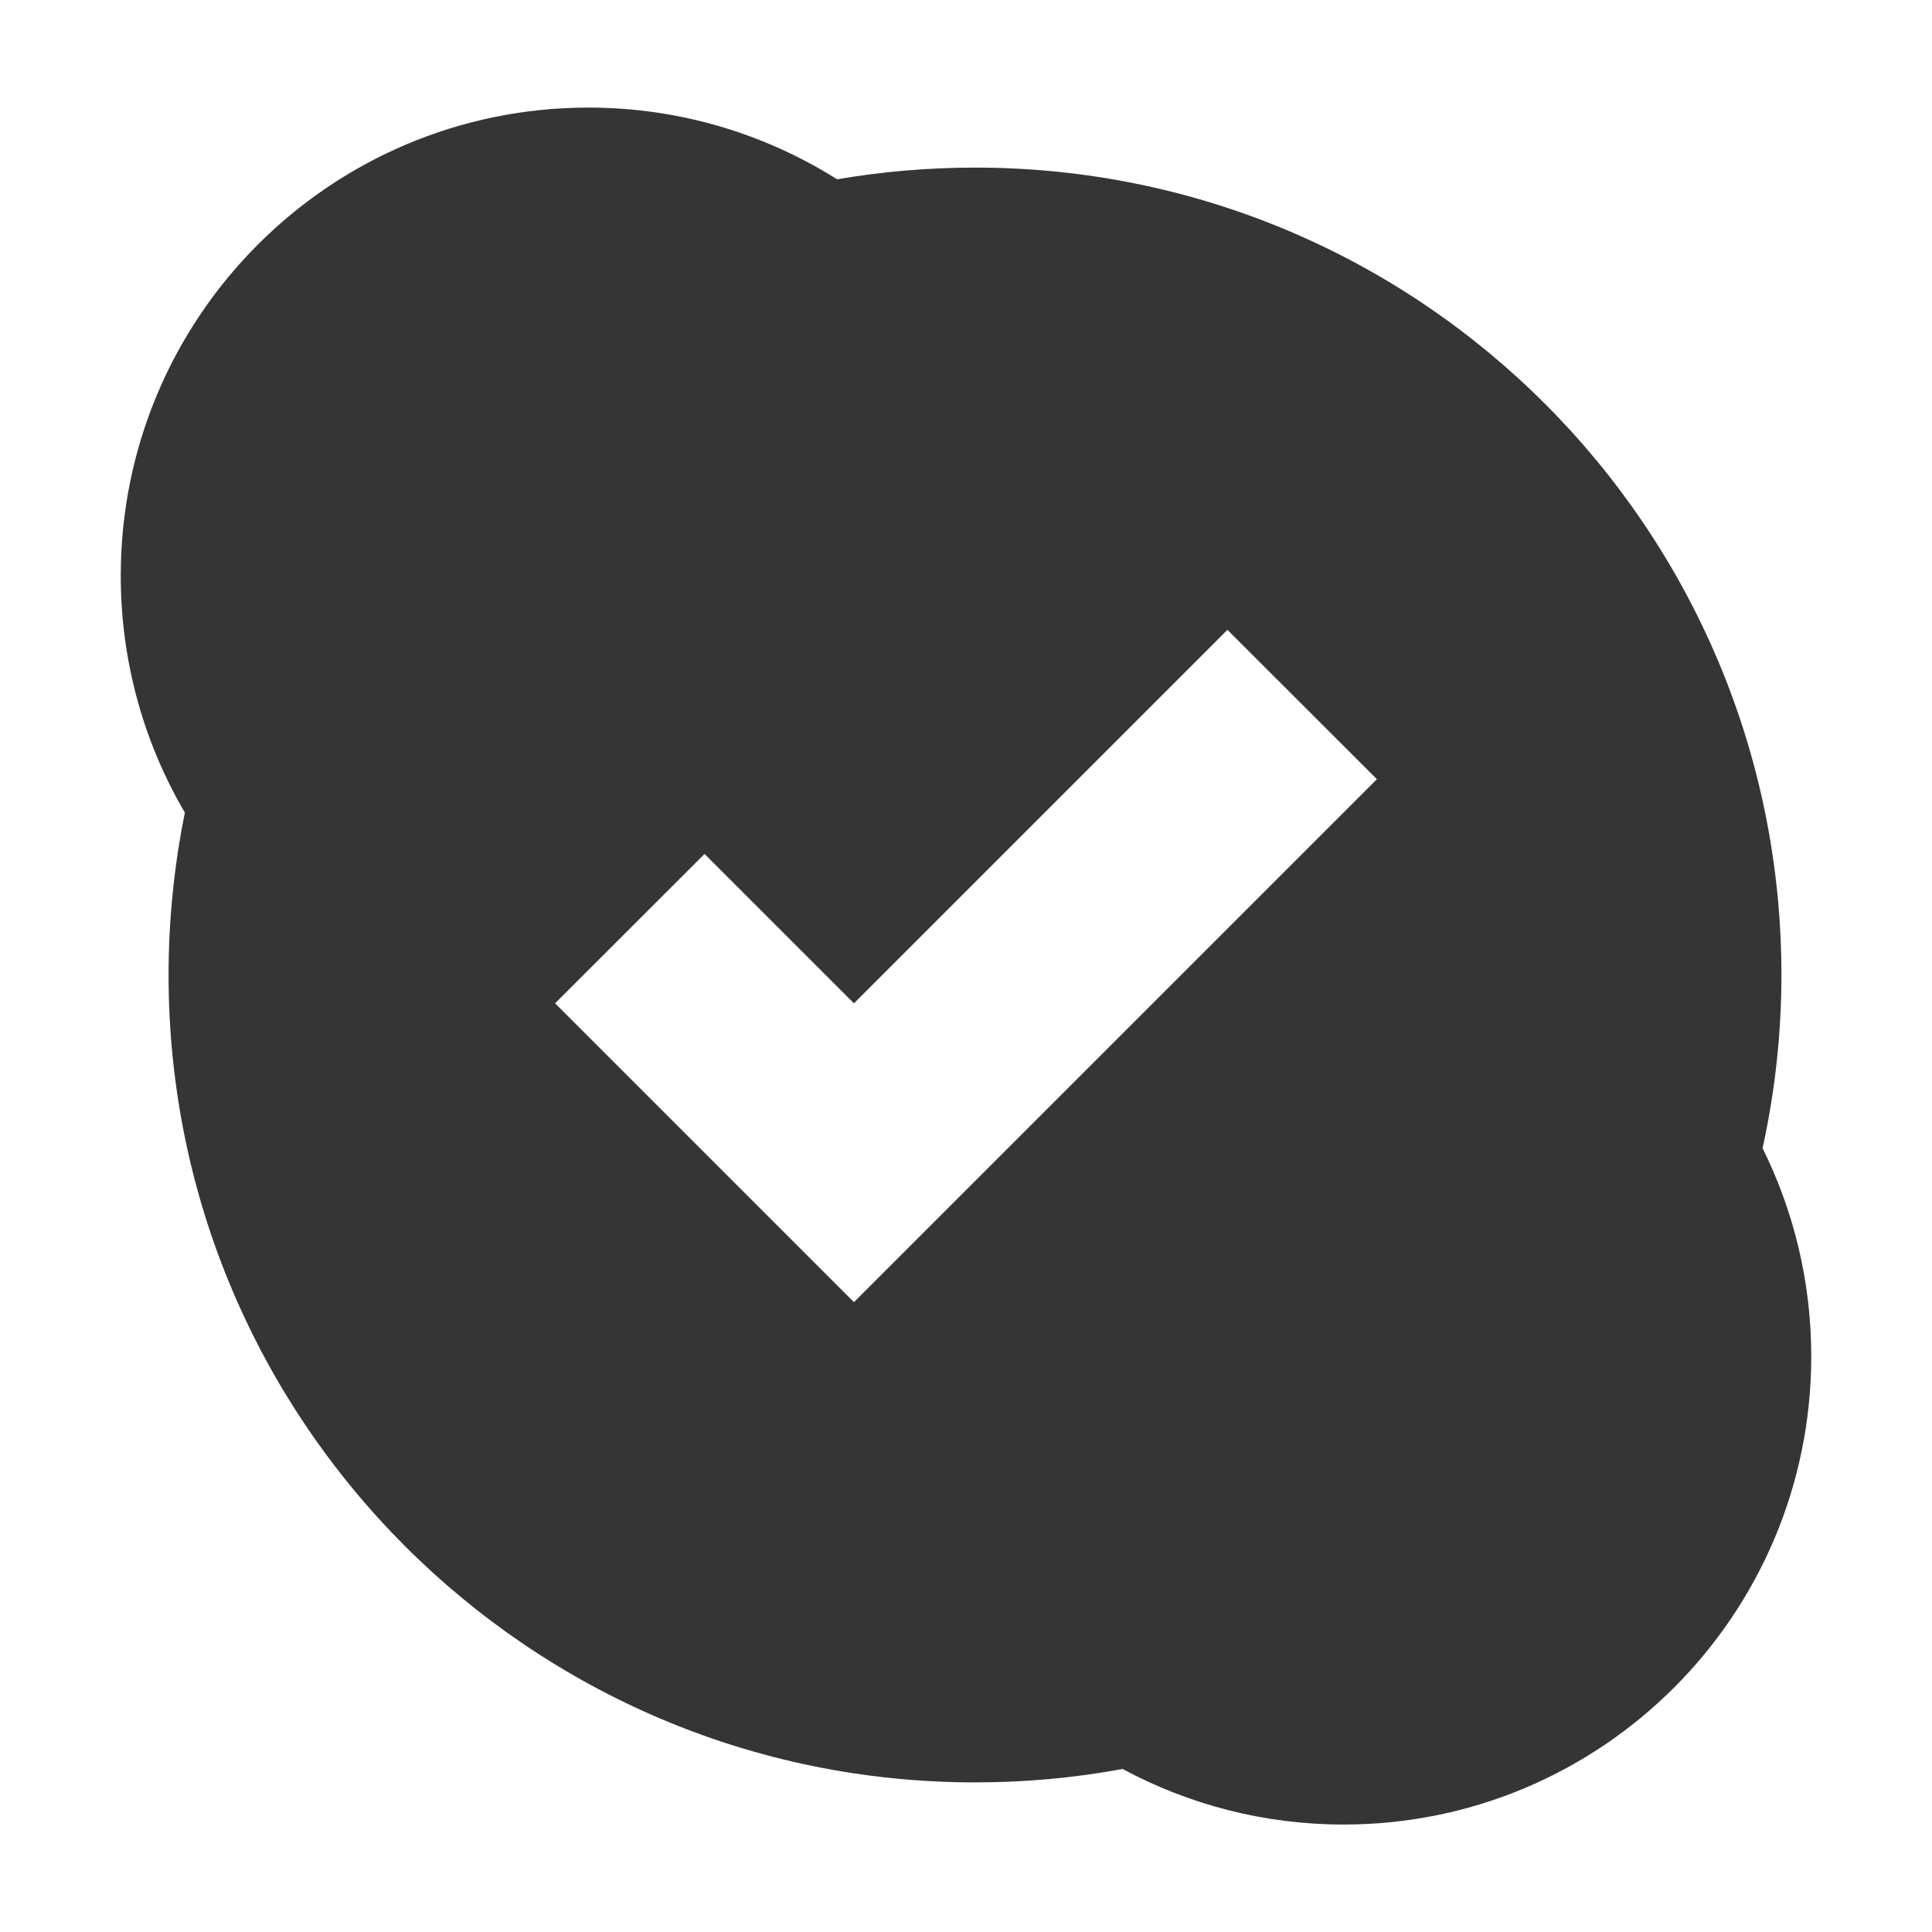 <?xml version="1.0" encoding="UTF-8" standalone="no"?>
<!-- Created with Inkscape (http://www.inkscape.org/) -->

<svg
   xmlns:dc="http://purl.org/dc/elements/1.1/"
   xmlns:cc="http://creativecommons.org/ns#"
   xmlns:rdf="http://www.w3.org/1999/02/22-rdf-syntax-ns#"
   xmlns:svg="http://www.w3.org/2000/svg"
   xmlns="http://www.w3.org/2000/svg"
   xmlns:sodipodi="http://sodipodi.sourceforge.net/DTD/sodipodi-0.dtd"
   xmlns:inkscape="http://www.inkscape.org/namespaces/inkscape"
   version="1.1"
   width="16"
   height="16"
   id="svg2"
   xml:space="preserve"
   inkscape:version="0.91 r"
   sodipodi:docname="skype-status-connected.svg"><sodipodi:namedview
     pagecolor="#ffffff"
     bordercolor="#666666"
     borderopacity="1"
     objecttolerance="10"
     gridtolerance="10"
     guidetolerance="10"
     inkscape:pageopacity="0"
     inkscape:pageshadow="2"
     inkscape:window-width="1920"
     inkscape:window-height="1056"
     id="namedview35"
     showgrid="true"
     inkscape:zoom="15.250673"
     inkscape:cx="-19.826348"
     inkscape:cy="-1.2122027"
     inkscape:window-x="0"
     inkscape:window-y="24"
     inkscape:window-maximized="1"
     inkscape:current-layer="svg2"><inkscape:grid
       type="xygrid"
       id="grid4146" /></sodipodi:namedview><defs
     id="defs6" /><path
     style="fill:#353535;fill-opacity:1;fill-rule:nonzero;stroke:none"
     d="M 4.873,0.891 C 2.734,0.891 1,2.627 1,4.768 1,5.484 1.194,6.155 1.531,6.73 1.443,7.165 1.396,7.615 1.396,8.075 c 0,3.693 2.991,6.686 6.679,6.686 0.418,0 0.826,-0.038 1.222,-0.111 0.545,0.293 1.168,0.46 1.83,0.46 2.139,0 3.873,-1.736 3.873,-3.878 0,-0.619 -0.146,-1.204 -0.403,-1.723 0.101,-0.462 0.156,-0.941 0.156,-1.434 0,-3.693 -2.989,-6.687 -6.677,-6.687 -0.389,0 -0.772,0.033 -1.143,0.097 C 6.335,1.109 5.63,0.891 4.873,0.891 Z M 10.165,5.216 11.403,6.453 7.072,10.784 4.597,8.309 5.835,7.072 7.072,8.309 10.165,5.216 Z"
     id="path22"
     inkscape:connector-curvature="0" /><g
     id="g48"
     transform="matrix(1.25,0,0,-1.25,-129.206,292.116)" /></svg>